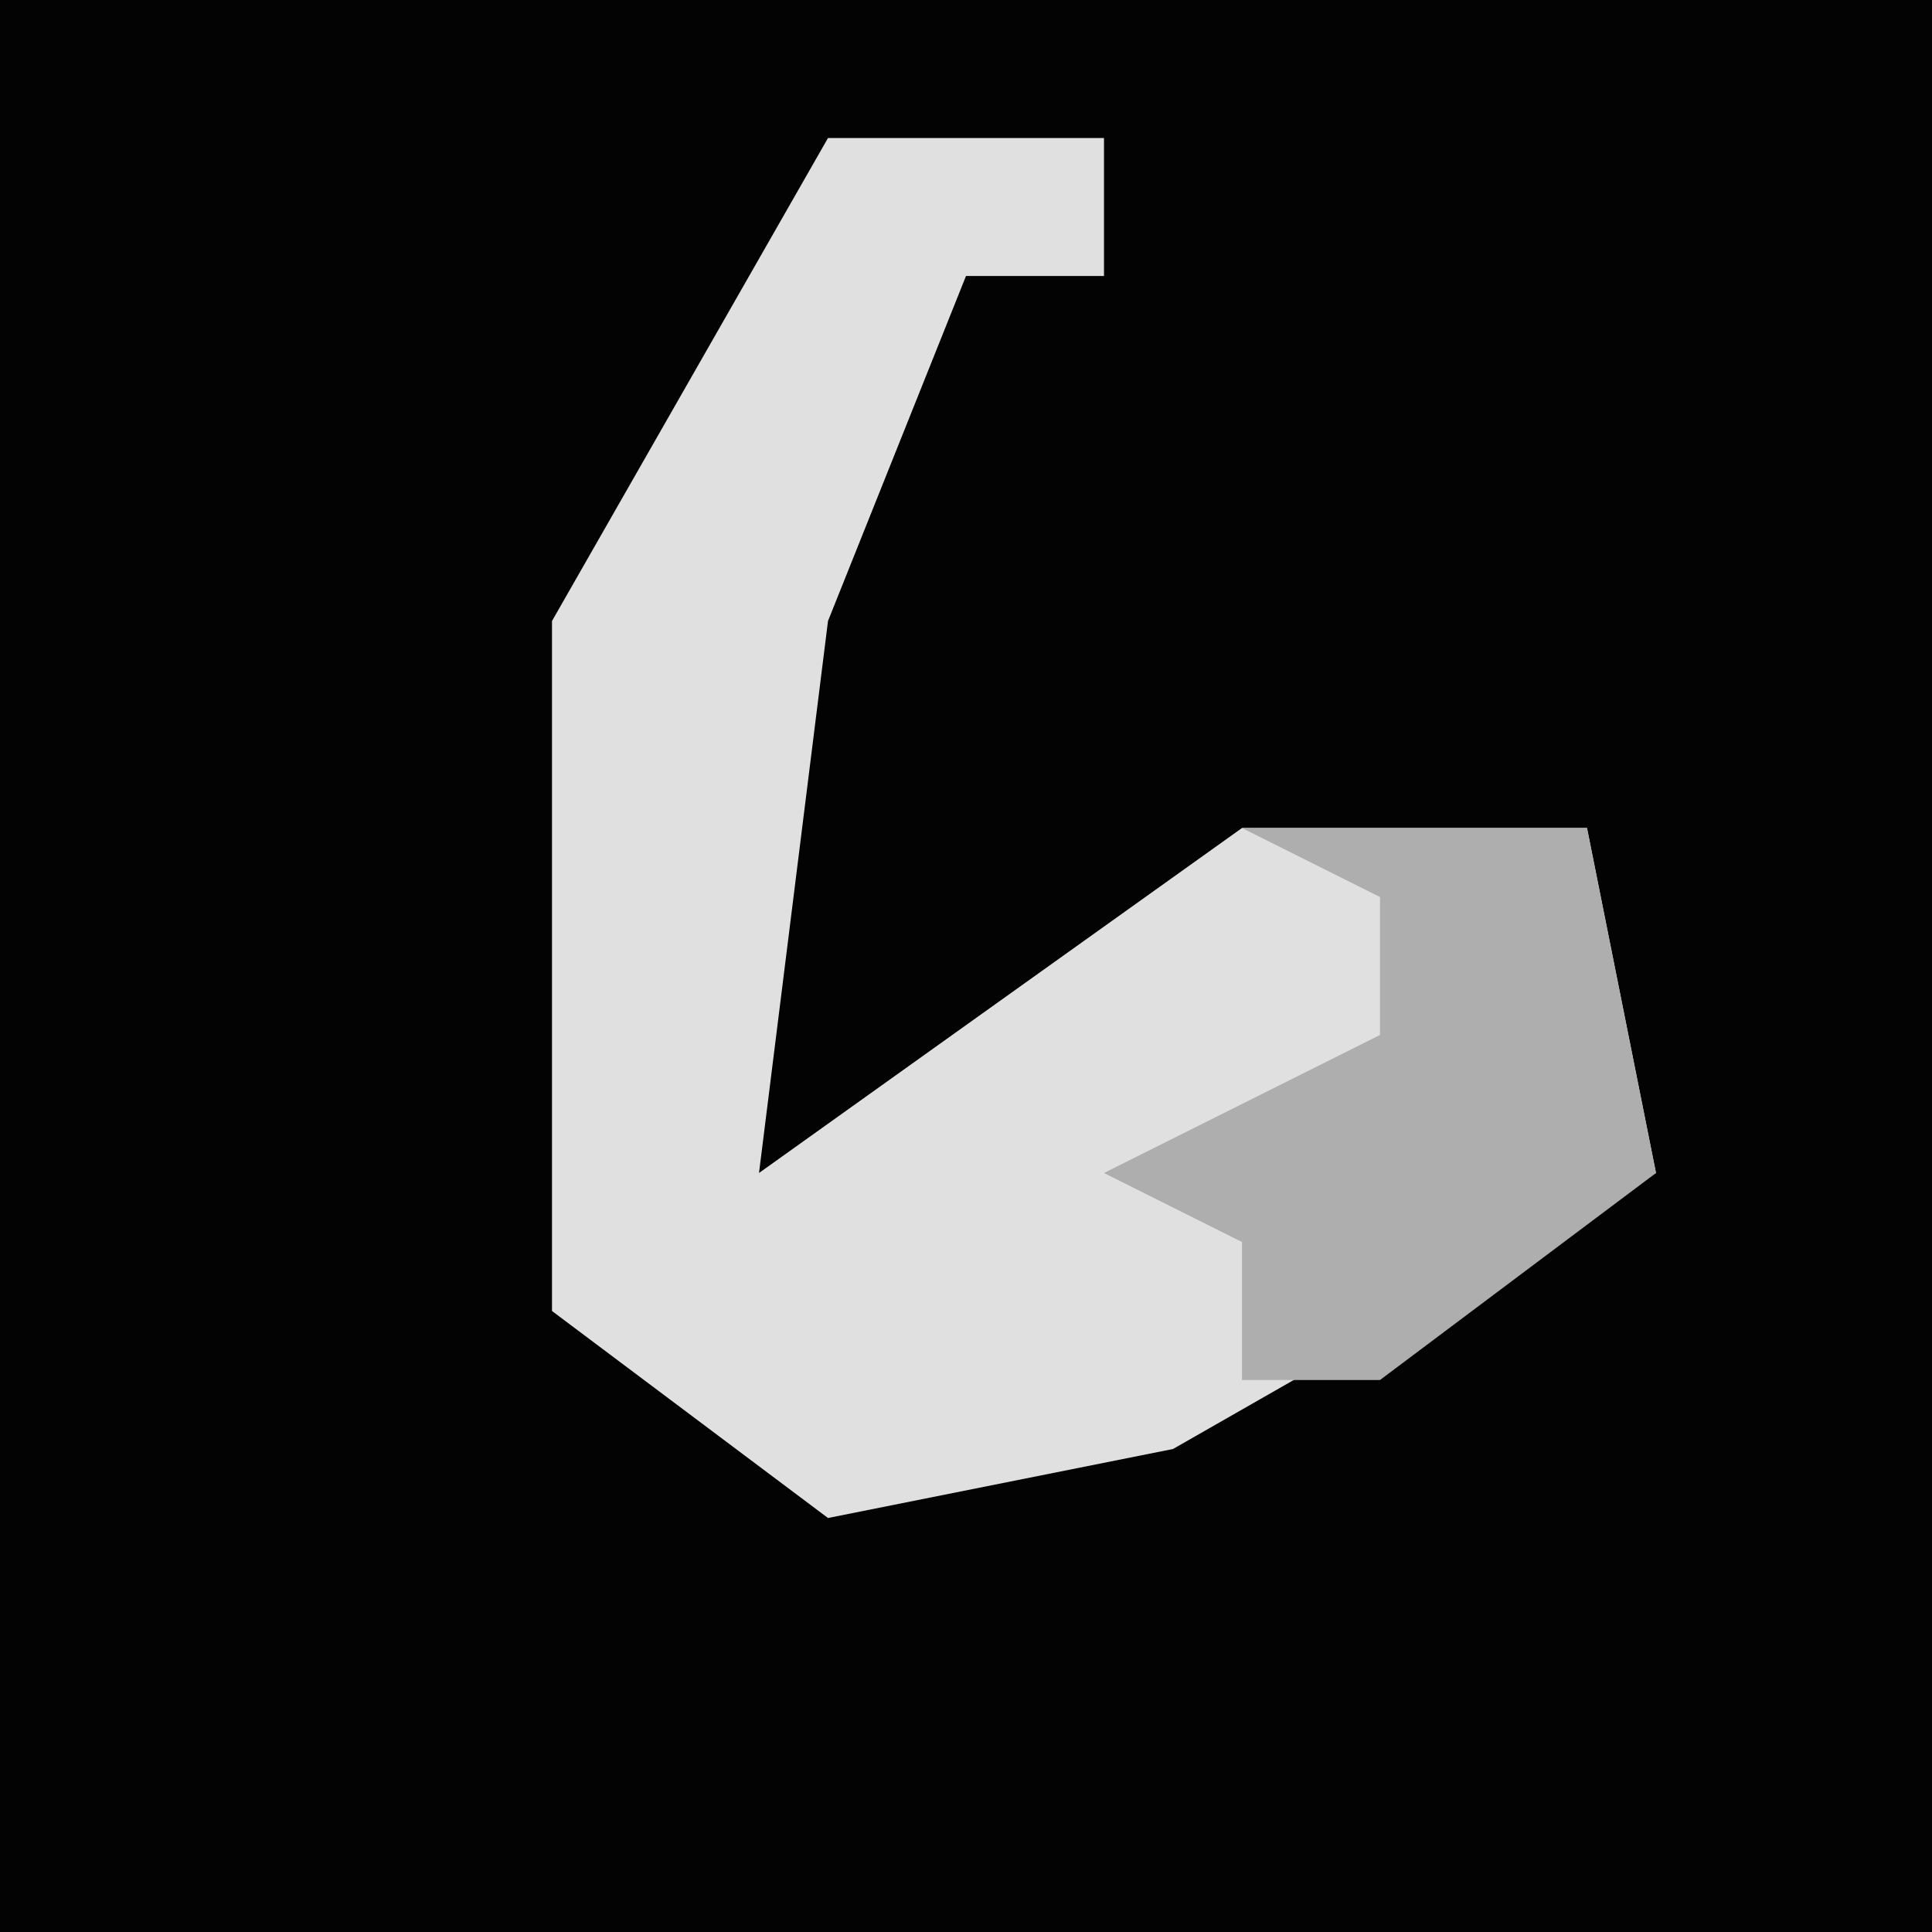 <?xml version="1.0" encoding="UTF-8"?>
<svg version="1.1" xmlns="http://www.w3.org/2000/svg" width="28" height="28">
<path d="M0,0 L28,0 L28,28 L0,28 Z " fill="#030303" transform="translate(0,0)"/>
<path d="M0,0 L4,0 L4,2 L2,2 L0,7 L-1,15 L6,10 L11,10 L12,15 L5,19 L0,20 L-4,17 L-4,7 Z " fill="#E0E0E0" transform="translate(12,2)"/>
<path d="M0,0 L5,0 L6,5 L2,8 L0,8 L0,6 L-2,5 L2,3 L2,1 Z " fill="#AEAEAE" transform="translate(18,12)"/>
</svg>
